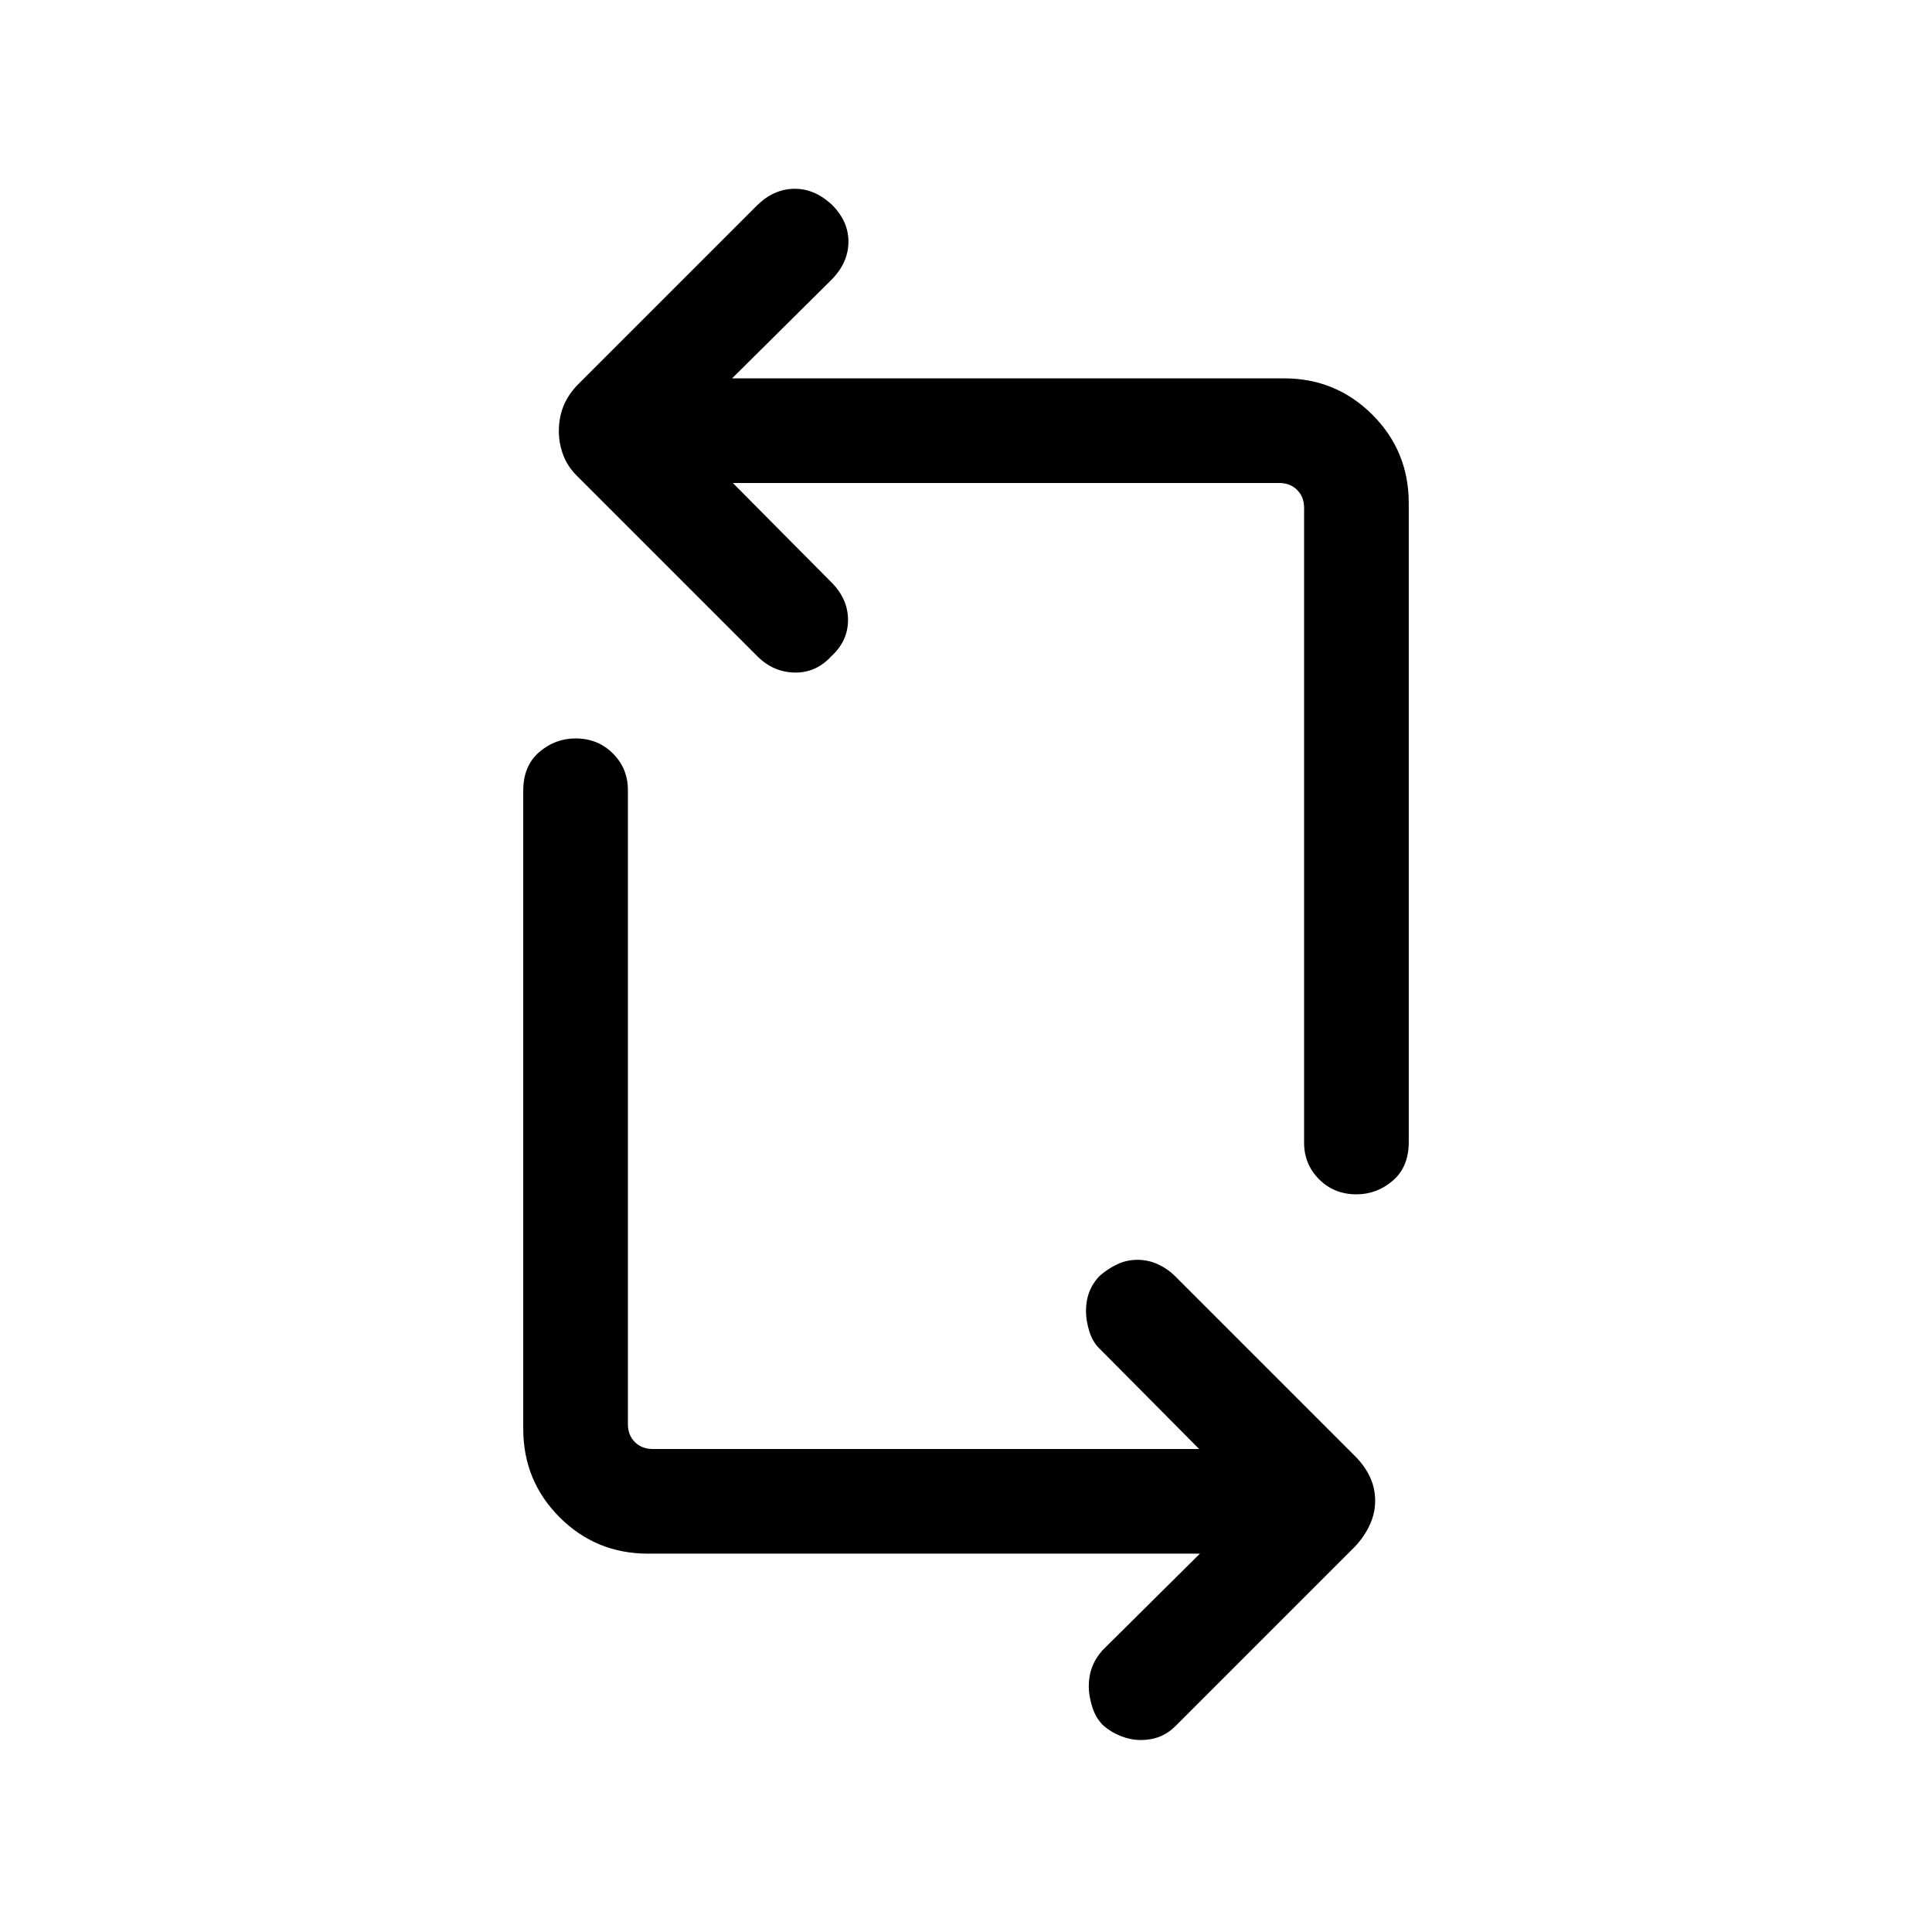 <svg viewBox="0 -960 960 960"><path d="M596.23-188H322q-25.85 0-43.93-18.07Q260-224.15 260-250v-317.08q0-12.38 7.92-19.19 7.91-6.81 18.08-6.81 11.07 0 18.53 7.46 7.47 7.46 7.47 18.16v315.15q0 5.39 3.46 8.85t8.85 3.46h271.54l-48.93-49.31q-3.84-3.46-5.57-8.92-1.73-5.46-1.73-10.36 0-5.27 1.73-9.65 1.73-4.38 5.13-7.84 3.92-3.46 8.64-5.69 4.71-2.23 10.07-2.23 5.37 0 10.2 2.23 4.84 2.23 8.29 5.68l89.79 89.79q4.61 4.61 7.22 10.14 2.62 5.53 2.62 11.96 0 6.05-2.62 11.77-2.61 5.72-7.23 10.74l-89.43 89.43q-3.42 3.41-7.7 5.14-4.29 1.73-9.54 1.73-4.87 0-9.92-2-5.06-2-8.95-5.53-3.46-3.47-5.19-8.93-1.73-5.46-1.73-10.26 0-5.19 1.73-9.68 1.73-4.49 5.19-8.29L596.23-188ZM700-710v317.46q0 12.39-7.92 19.19-7.91 6.81-18.08 6.81-11.07 0-18.53-7.46-7.47-7.46-7.47-18.15v-315.54q0-5.39-3.46-8.85t-8.85-3.46H364.15l48.93 49.31q8.3 8.31 8.3 18.74 0 10.44-8.3 18.03-7.59 8.3-18.22 8.11-10.63-.19-18.55-8.11l-89.78-89.78q-4.61-4.61-6.72-10.33-2.12-5.72-2.12-11.77 0-6.43 2.12-11.96 2.11-5.53 6.73-10.55l89.38-89.38q8.31-8.31 18.58-8.5 10.27-.19 19.06 8.11 8.21 8.31 8.02 18.58-.2 10.27-8.5 18.58L363.77-772H638q25.85 0 43.93 18.07Q700-735.85 700-710Z"/></svg>